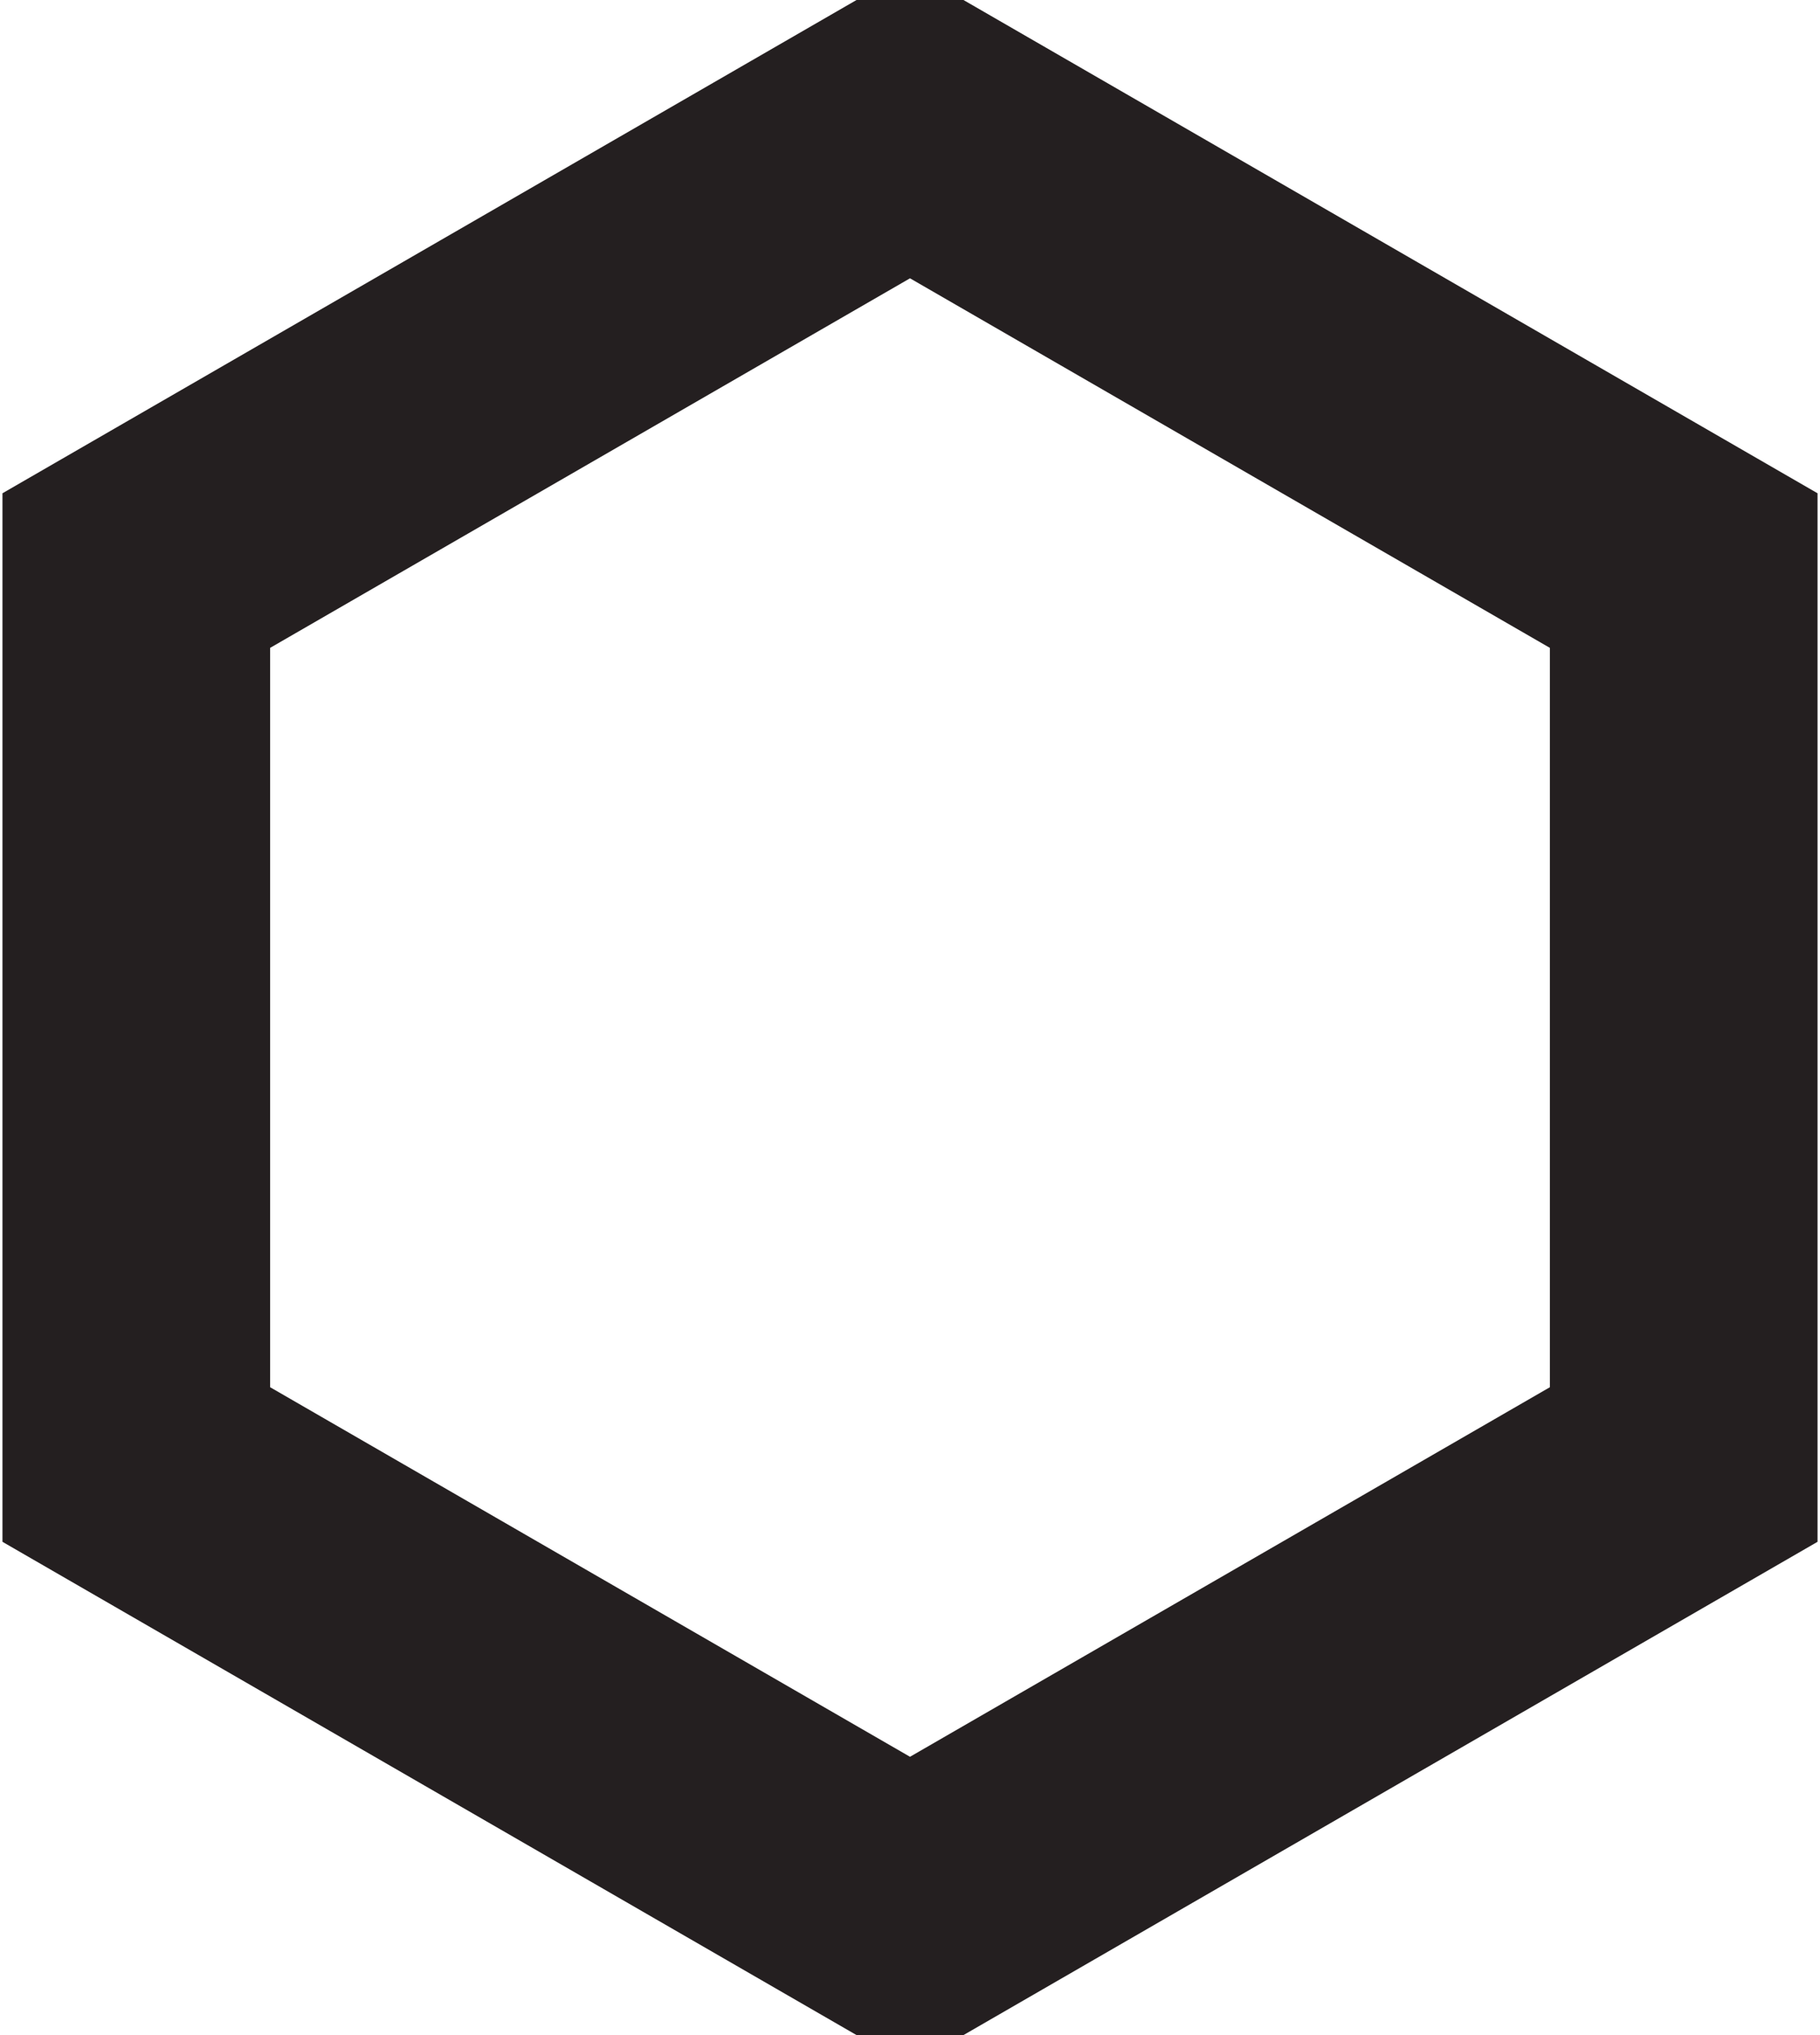 <svg width="17" height="19" viewBox="0 0 17 19" fill="none" xmlns="http://www.w3.org/2000/svg">
	<path
		d="M1.273 5.327L8.5 1.155L15.727 5.327V13.673L8.5 17.845L1.273 13.673V5.327Z"
		stroke="#241F20"
		stroke-width="2.5"
	/>
</svg>
